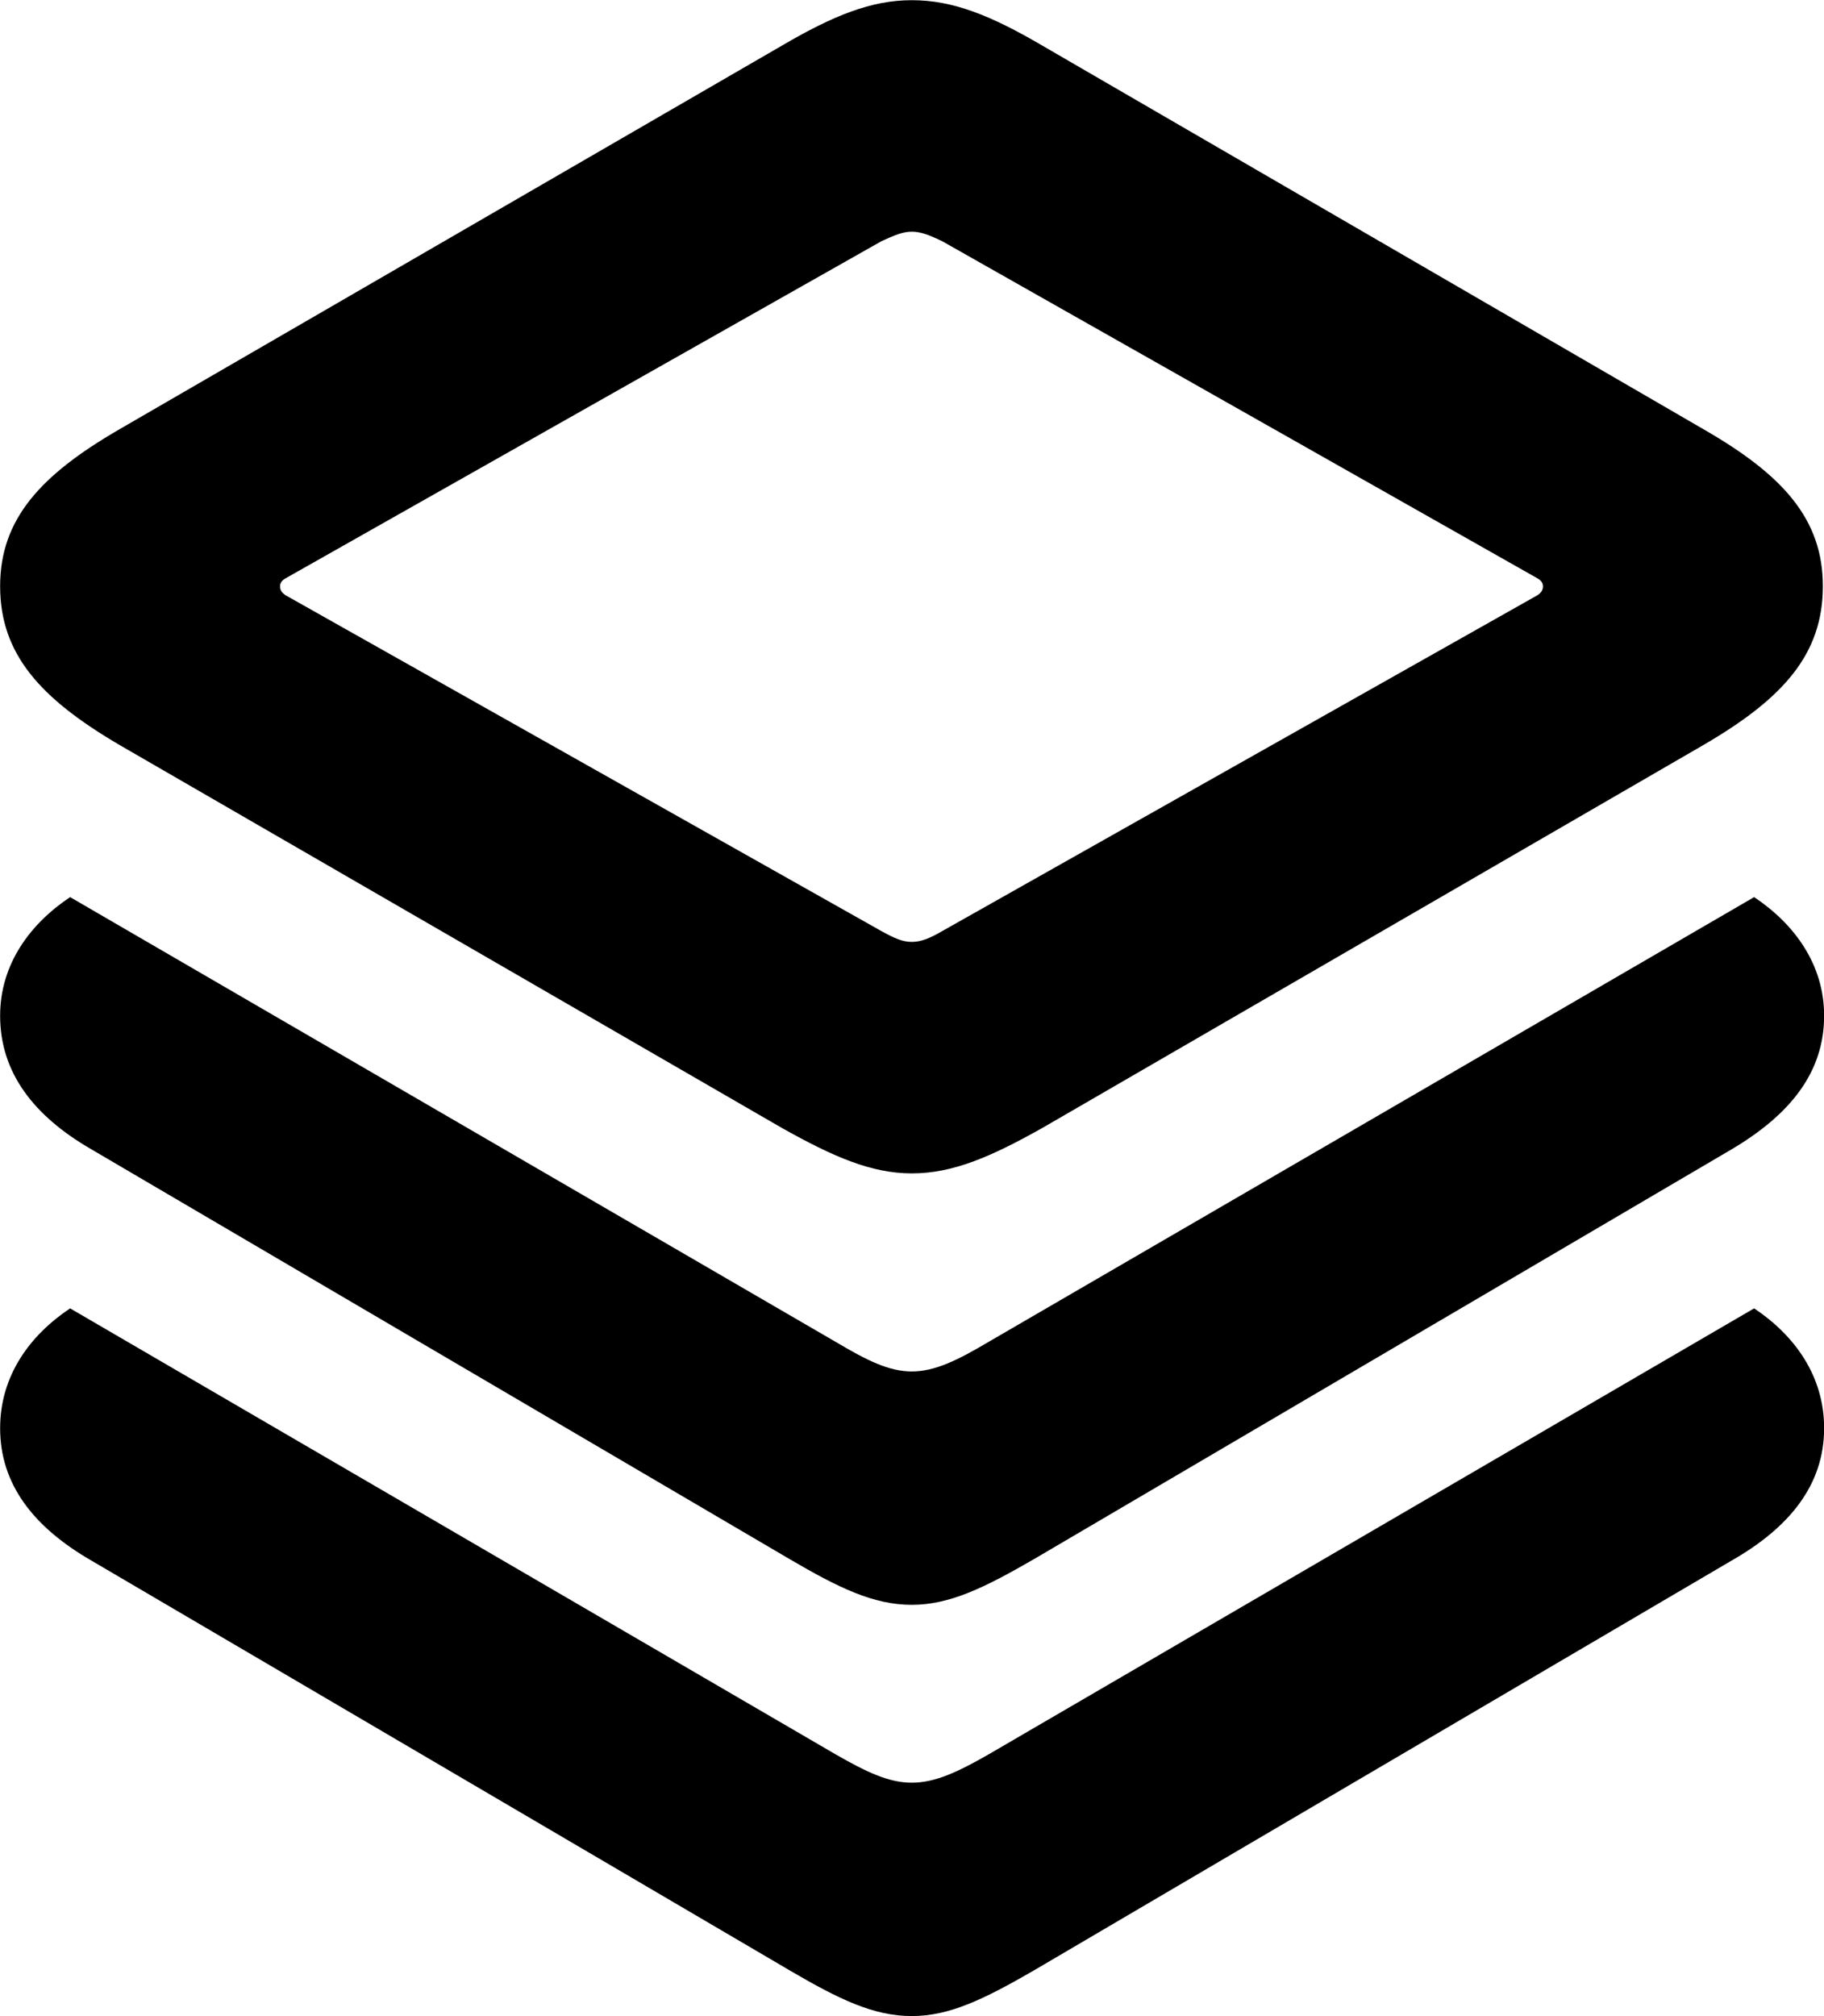 <?xml version="1.0" encoding="UTF-8"?>
<svg xmlns="http://www.w3.org/2000/svg" viewBox="0 0 28.93 31.965" width="28.93" height="31.965" fill="currentColor">
  <path d="M14.462 18.603C15.112 18.603 15.712 18.343 16.532 17.883L27.032 11.803C28.282 11.073 28.912 10.373 28.912 9.293C28.912 8.233 28.282 7.533 27.032 6.813L16.532 0.723C15.712 0.243 15.112 0.003 14.462 0.003C13.822 0.003 13.222 0.243 12.402 0.723L1.882 6.813C0.642 7.533 0.002 8.233 0.002 9.293C0.002 10.373 0.642 11.073 1.882 11.803L12.402 17.883C13.222 18.343 13.822 18.603 14.462 18.603ZM14.462 14.933C14.312 14.933 14.182 14.873 13.982 14.763L4.522 9.433C4.472 9.393 4.442 9.363 4.442 9.293C4.442 9.243 4.472 9.203 4.522 9.173L13.982 3.823C14.182 3.733 14.312 3.673 14.462 3.673C14.612 3.673 14.752 3.733 14.942 3.823L24.392 9.173C24.442 9.203 24.472 9.243 24.472 9.293C24.472 9.363 24.442 9.393 24.392 9.433L14.942 14.763C14.752 14.873 14.612 14.933 14.462 14.933ZM14.462 25.443C15.062 25.443 15.612 25.173 16.392 24.723L27.462 18.223C28.392 17.673 28.932 17.003 28.932 16.103C28.932 15.283 28.452 14.643 27.822 14.223L15.682 21.273C15.192 21.563 14.832 21.743 14.462 21.743C14.092 21.743 13.742 21.563 13.252 21.273L1.112 14.223C0.482 14.643 0.002 15.283 0.002 16.103C0.002 17.003 0.532 17.693 1.452 18.223L12.532 24.723C13.302 25.173 13.852 25.443 14.462 25.443ZM14.462 31.963C15.062 31.963 15.612 31.693 16.392 31.243L27.462 24.743C28.392 24.213 28.932 23.533 28.932 22.643C28.932 21.803 28.452 21.163 27.822 20.743L15.682 27.813C15.192 28.093 14.832 28.263 14.462 28.263C14.092 28.263 13.742 28.093 13.252 27.813L1.112 20.743C0.482 21.163 0.002 21.803 0.002 22.643C0.002 23.533 0.532 24.213 1.452 24.743L12.532 31.243C13.302 31.693 13.852 31.963 14.462 31.963Z"/>
</svg>
